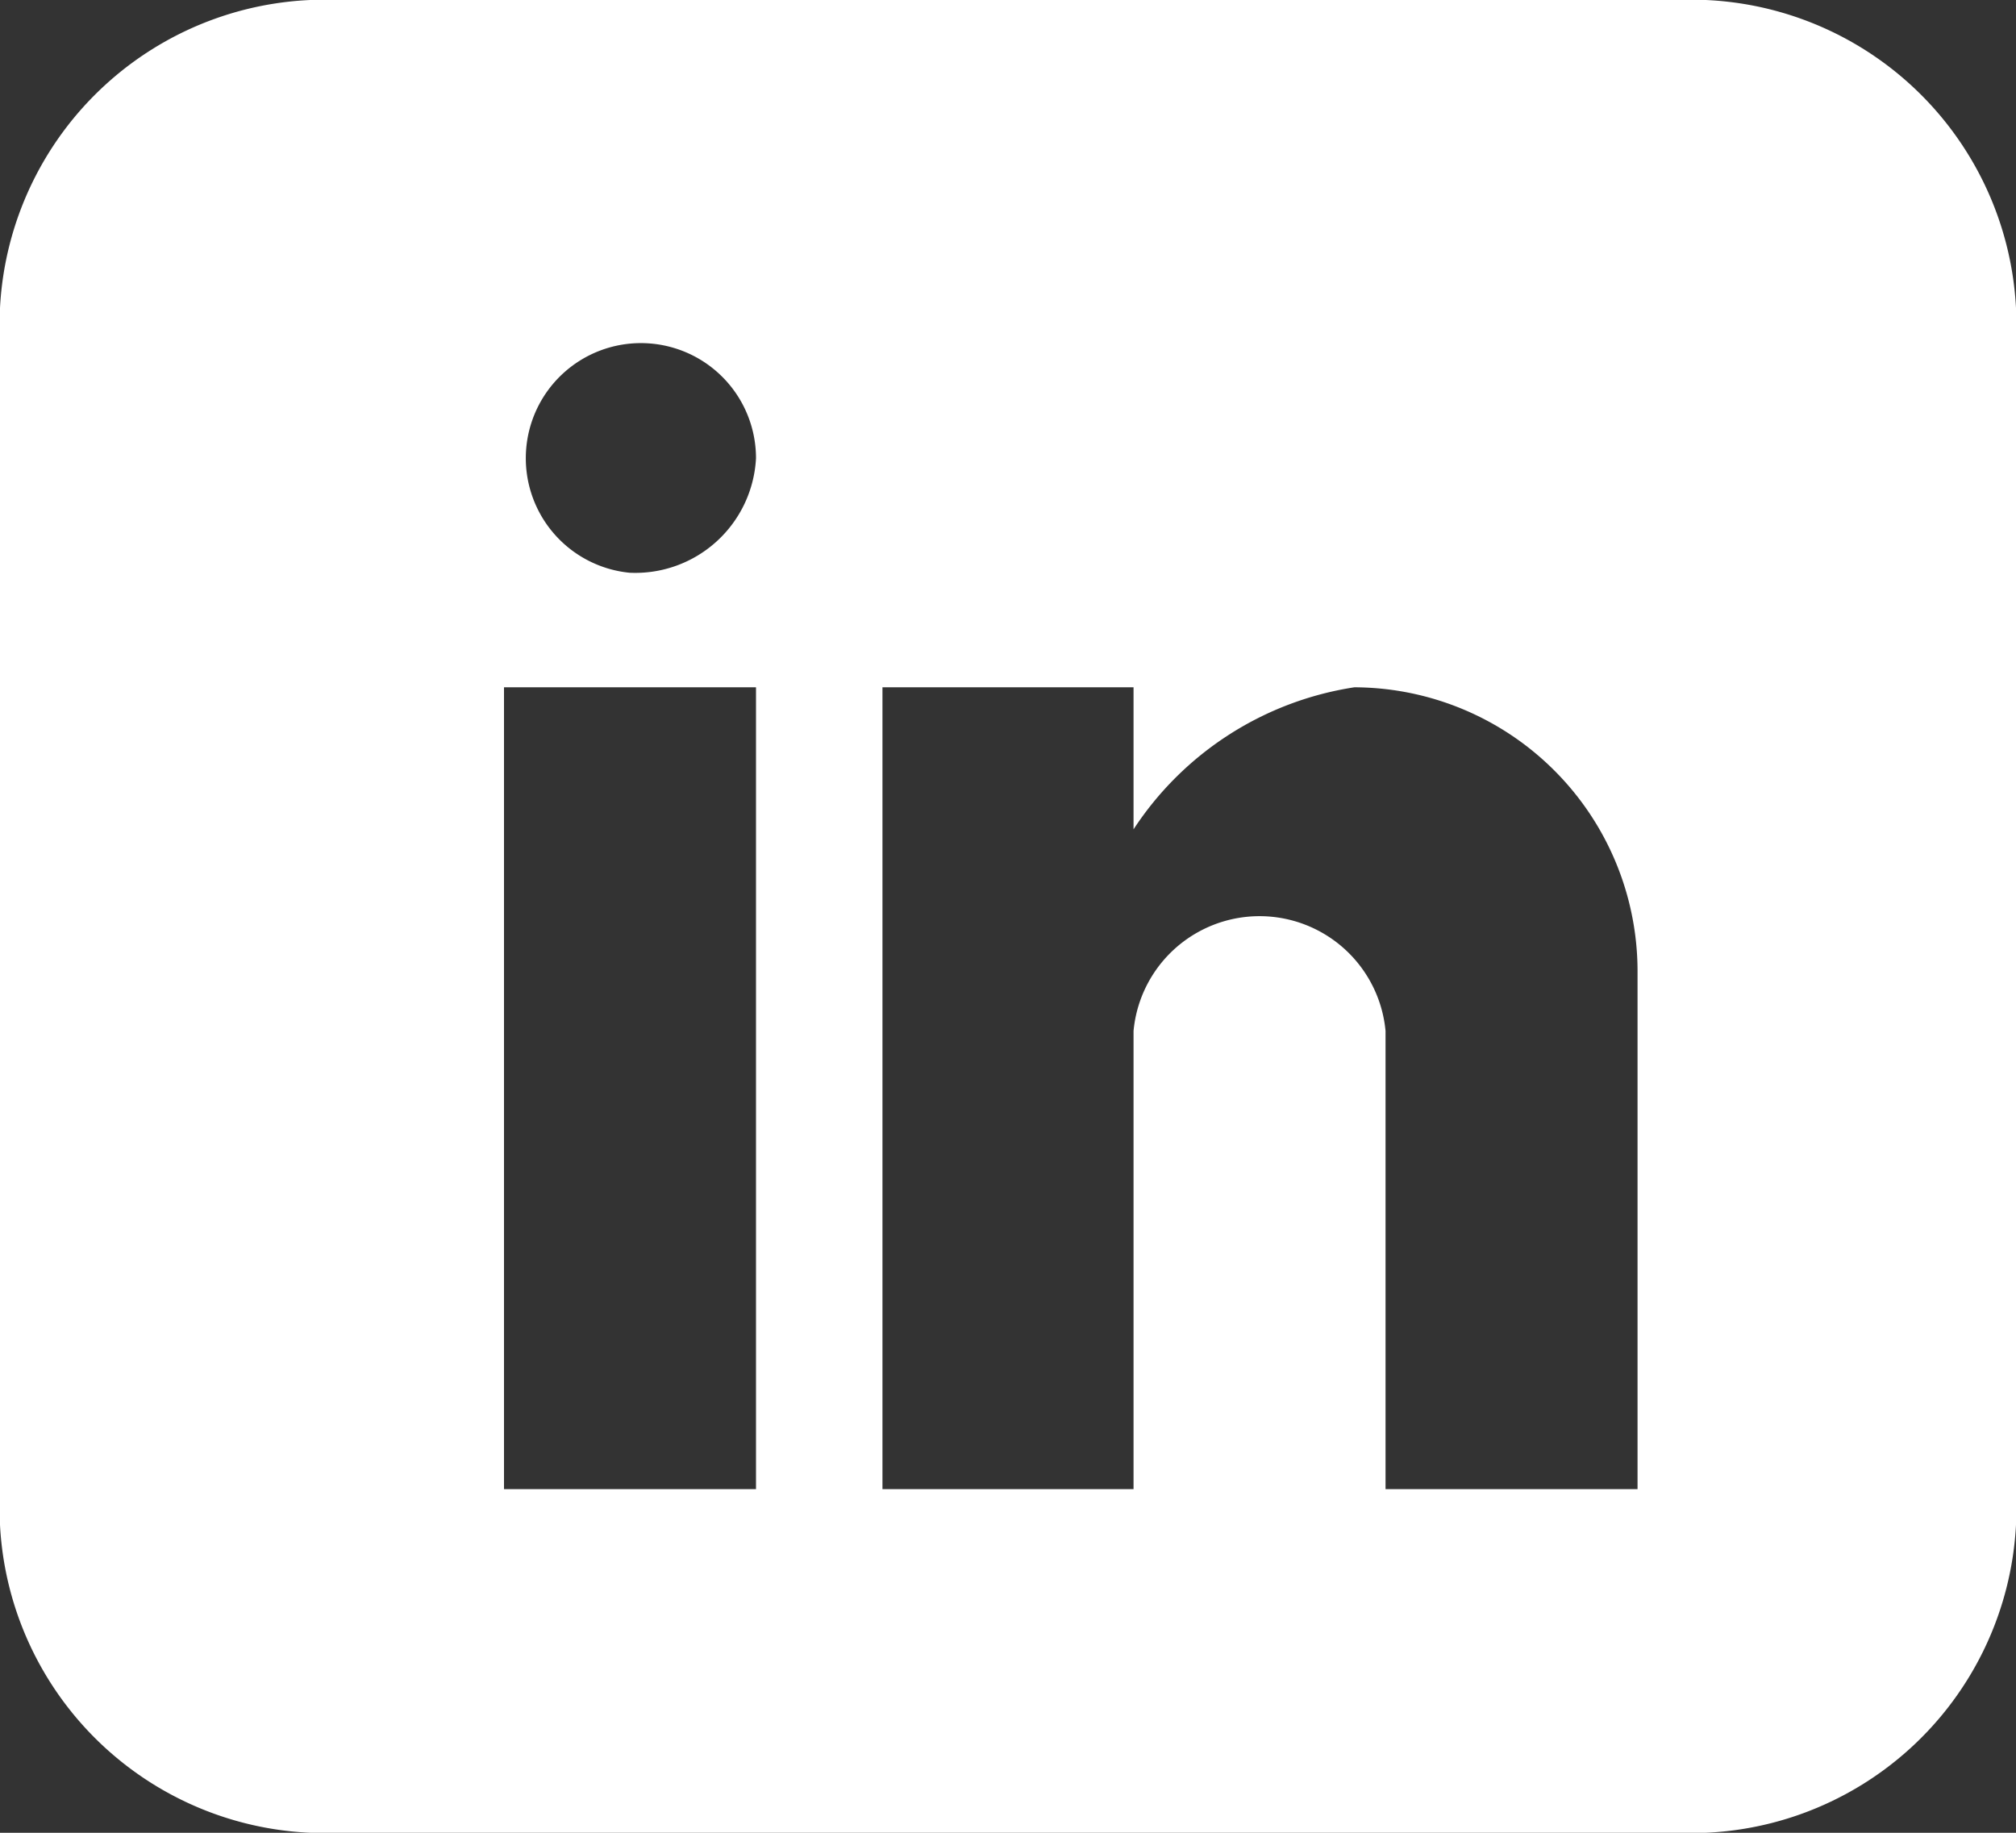 <svg xmlns="http://www.w3.org/2000/svg" width="22" height="20" viewBox="0 0 22 20">
  <rect x="0" y="0" width="22" height="20" fill="#333333" stroke="none"/>
<defs>
    <style>
      .cls-1 {
        fill: #fff;
        fill-rule: evenodd;
      }
    </style>
  </defs>
  <path id="linkedin" class="cls-1" d="M1334.3,2858h-14.6a3.548,3.548,0,0,0-3.7,3.36v13.28a3.548,3.548,0,0,0,3.7,3.36h14.6a3.548,3.548,0,0,0,3.7-3.36v-13.28A3.548,3.548,0,0,0,1334.3,2858Zm-10.05,16.25h-2.75v-8.75h2.75v8.75Zm-1.38-10a1.256,1.256,0,1,1,1.38-1.25A1.319,1.319,0,0,1,1322.87,2864.25Zm11,10h-2.75v-5a1.381,1.381,0,0,0-2.75,0v5h-2.74v-8.75h2.74v1.55a3.516,3.516,0,0,1,2.41-1.55,3.1,3.1,0,0,1,3.09,3.12v5.63Z" transform="translate(-1316 -2858)"/>
</svg>
